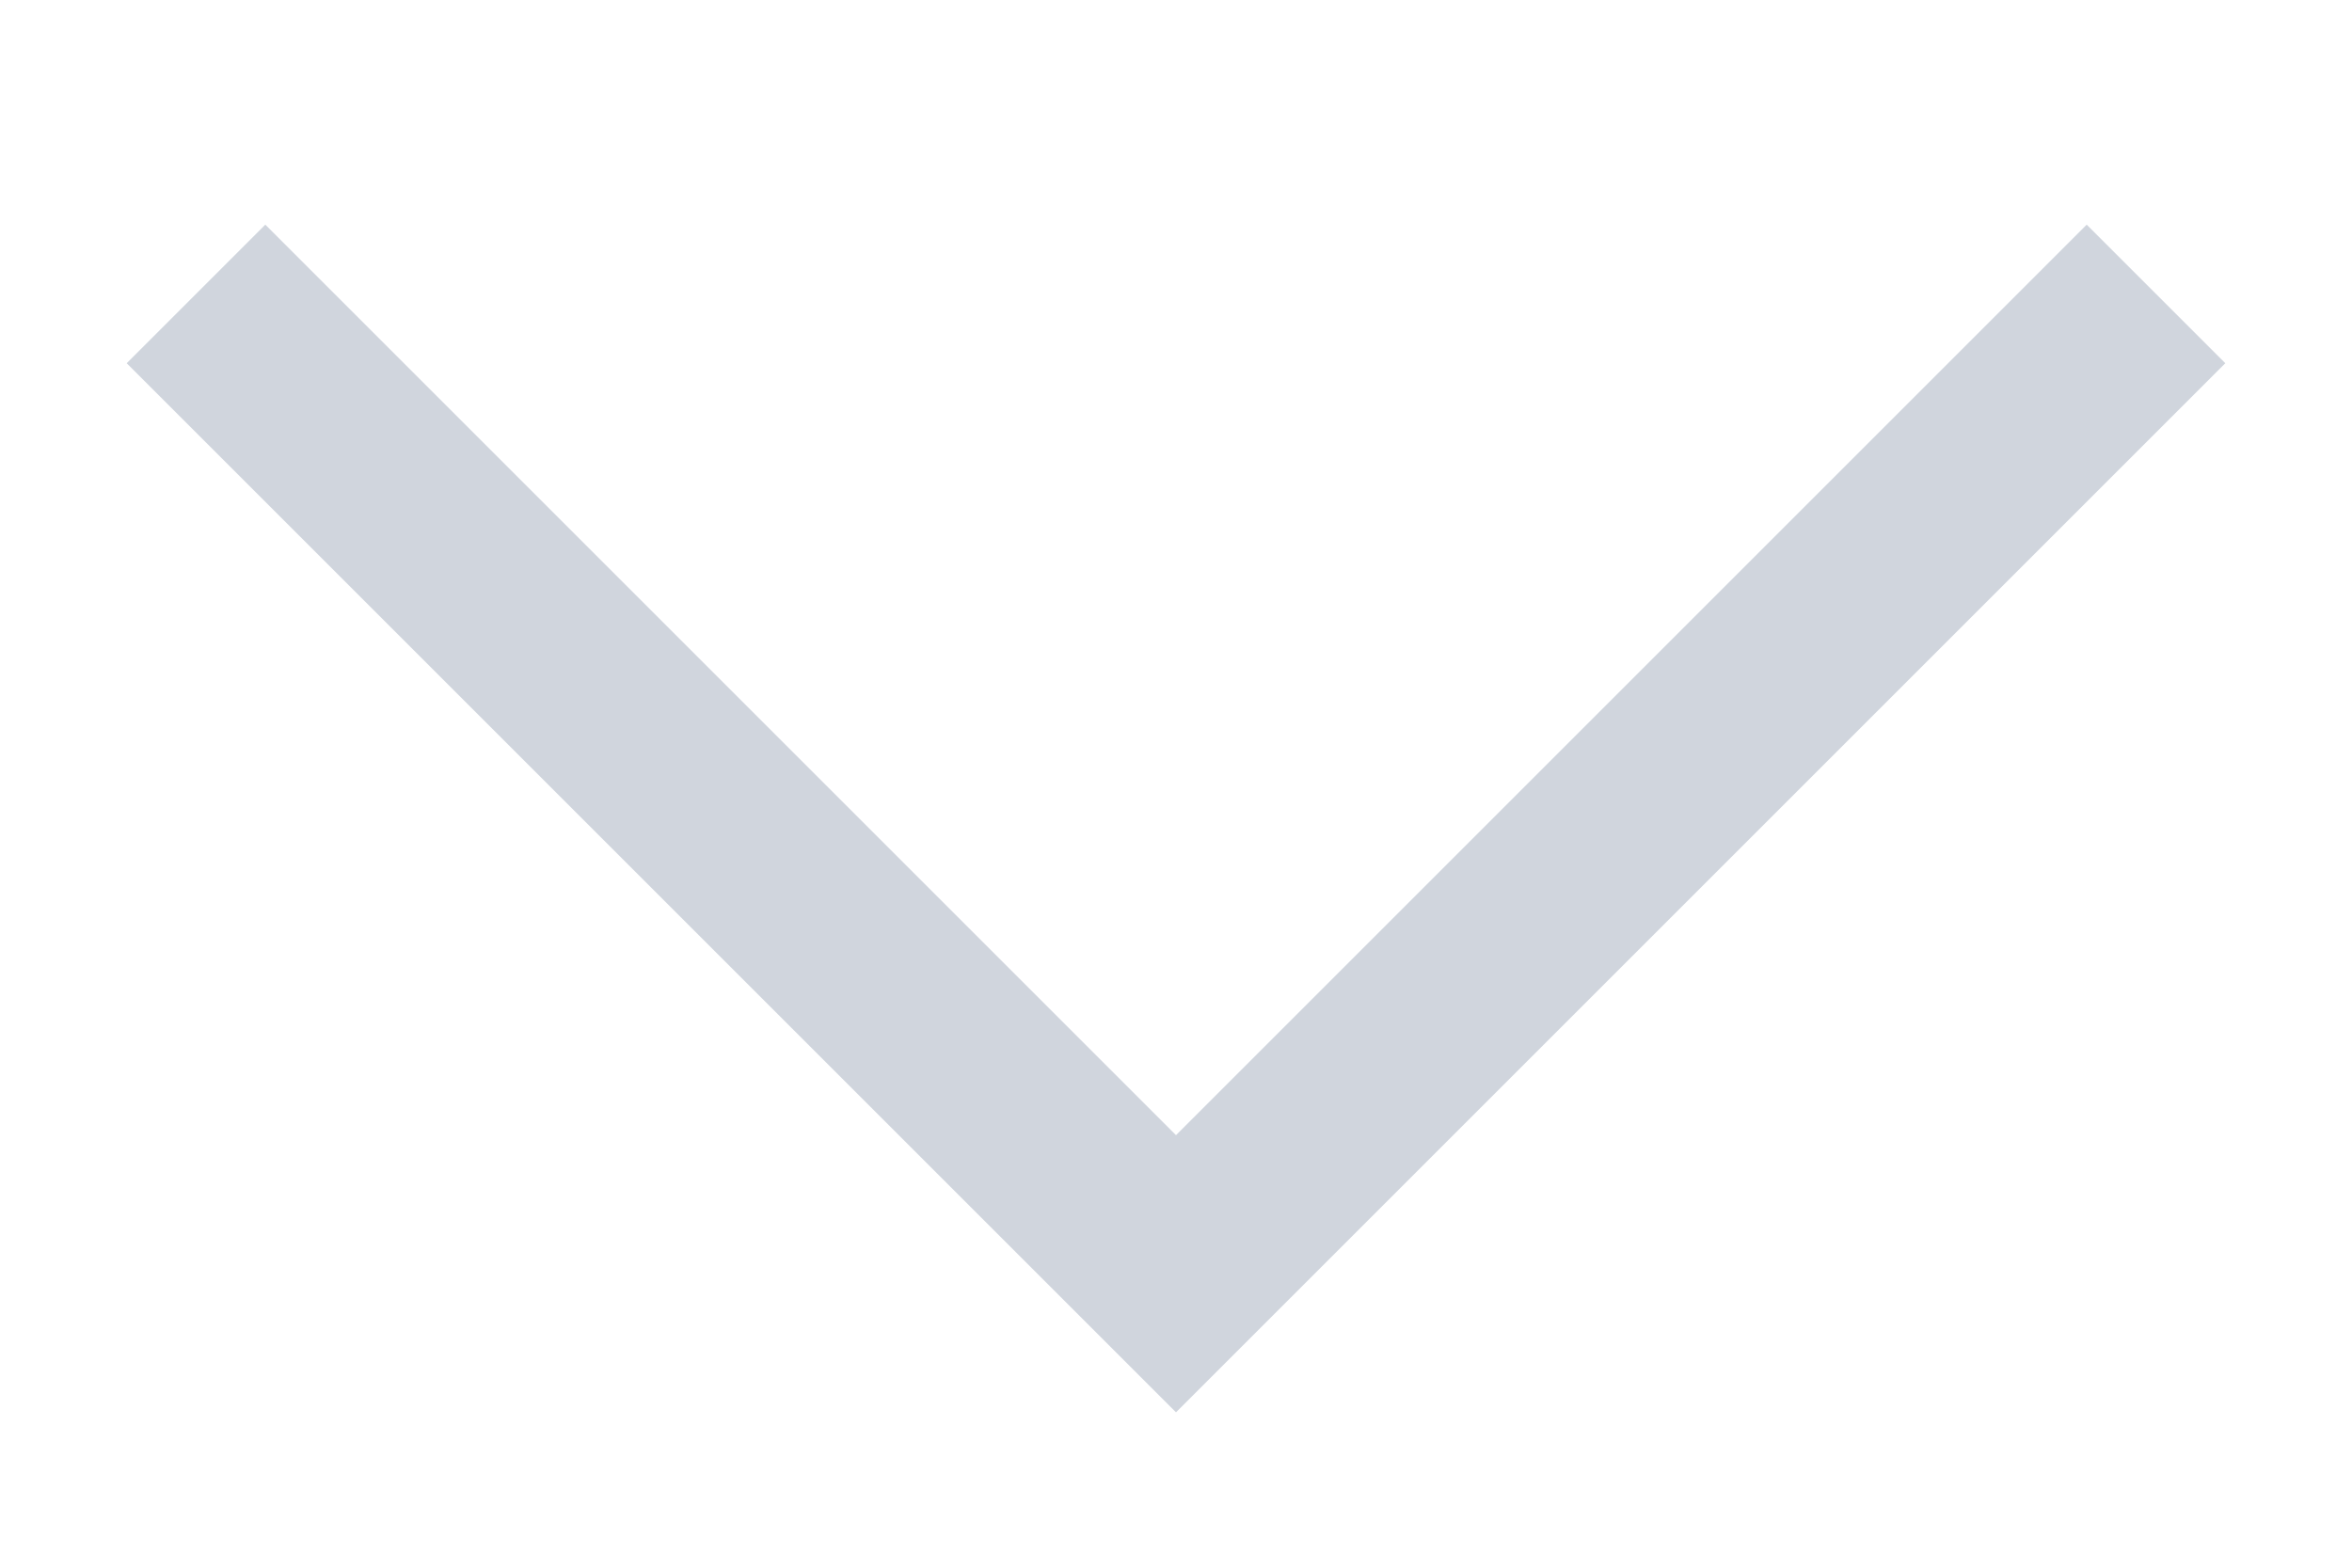 <svg width="12" height="8" viewBox="0 0 12 8" fill="none" xmlns="http://www.w3.org/2000/svg">
<path d="M1 1.5L6 6.5L11 1.5" stroke="#D0D5DD" strokeWidth="1.667" strokeLinecap="round" strokeLinejoin="round"/>
</svg>
